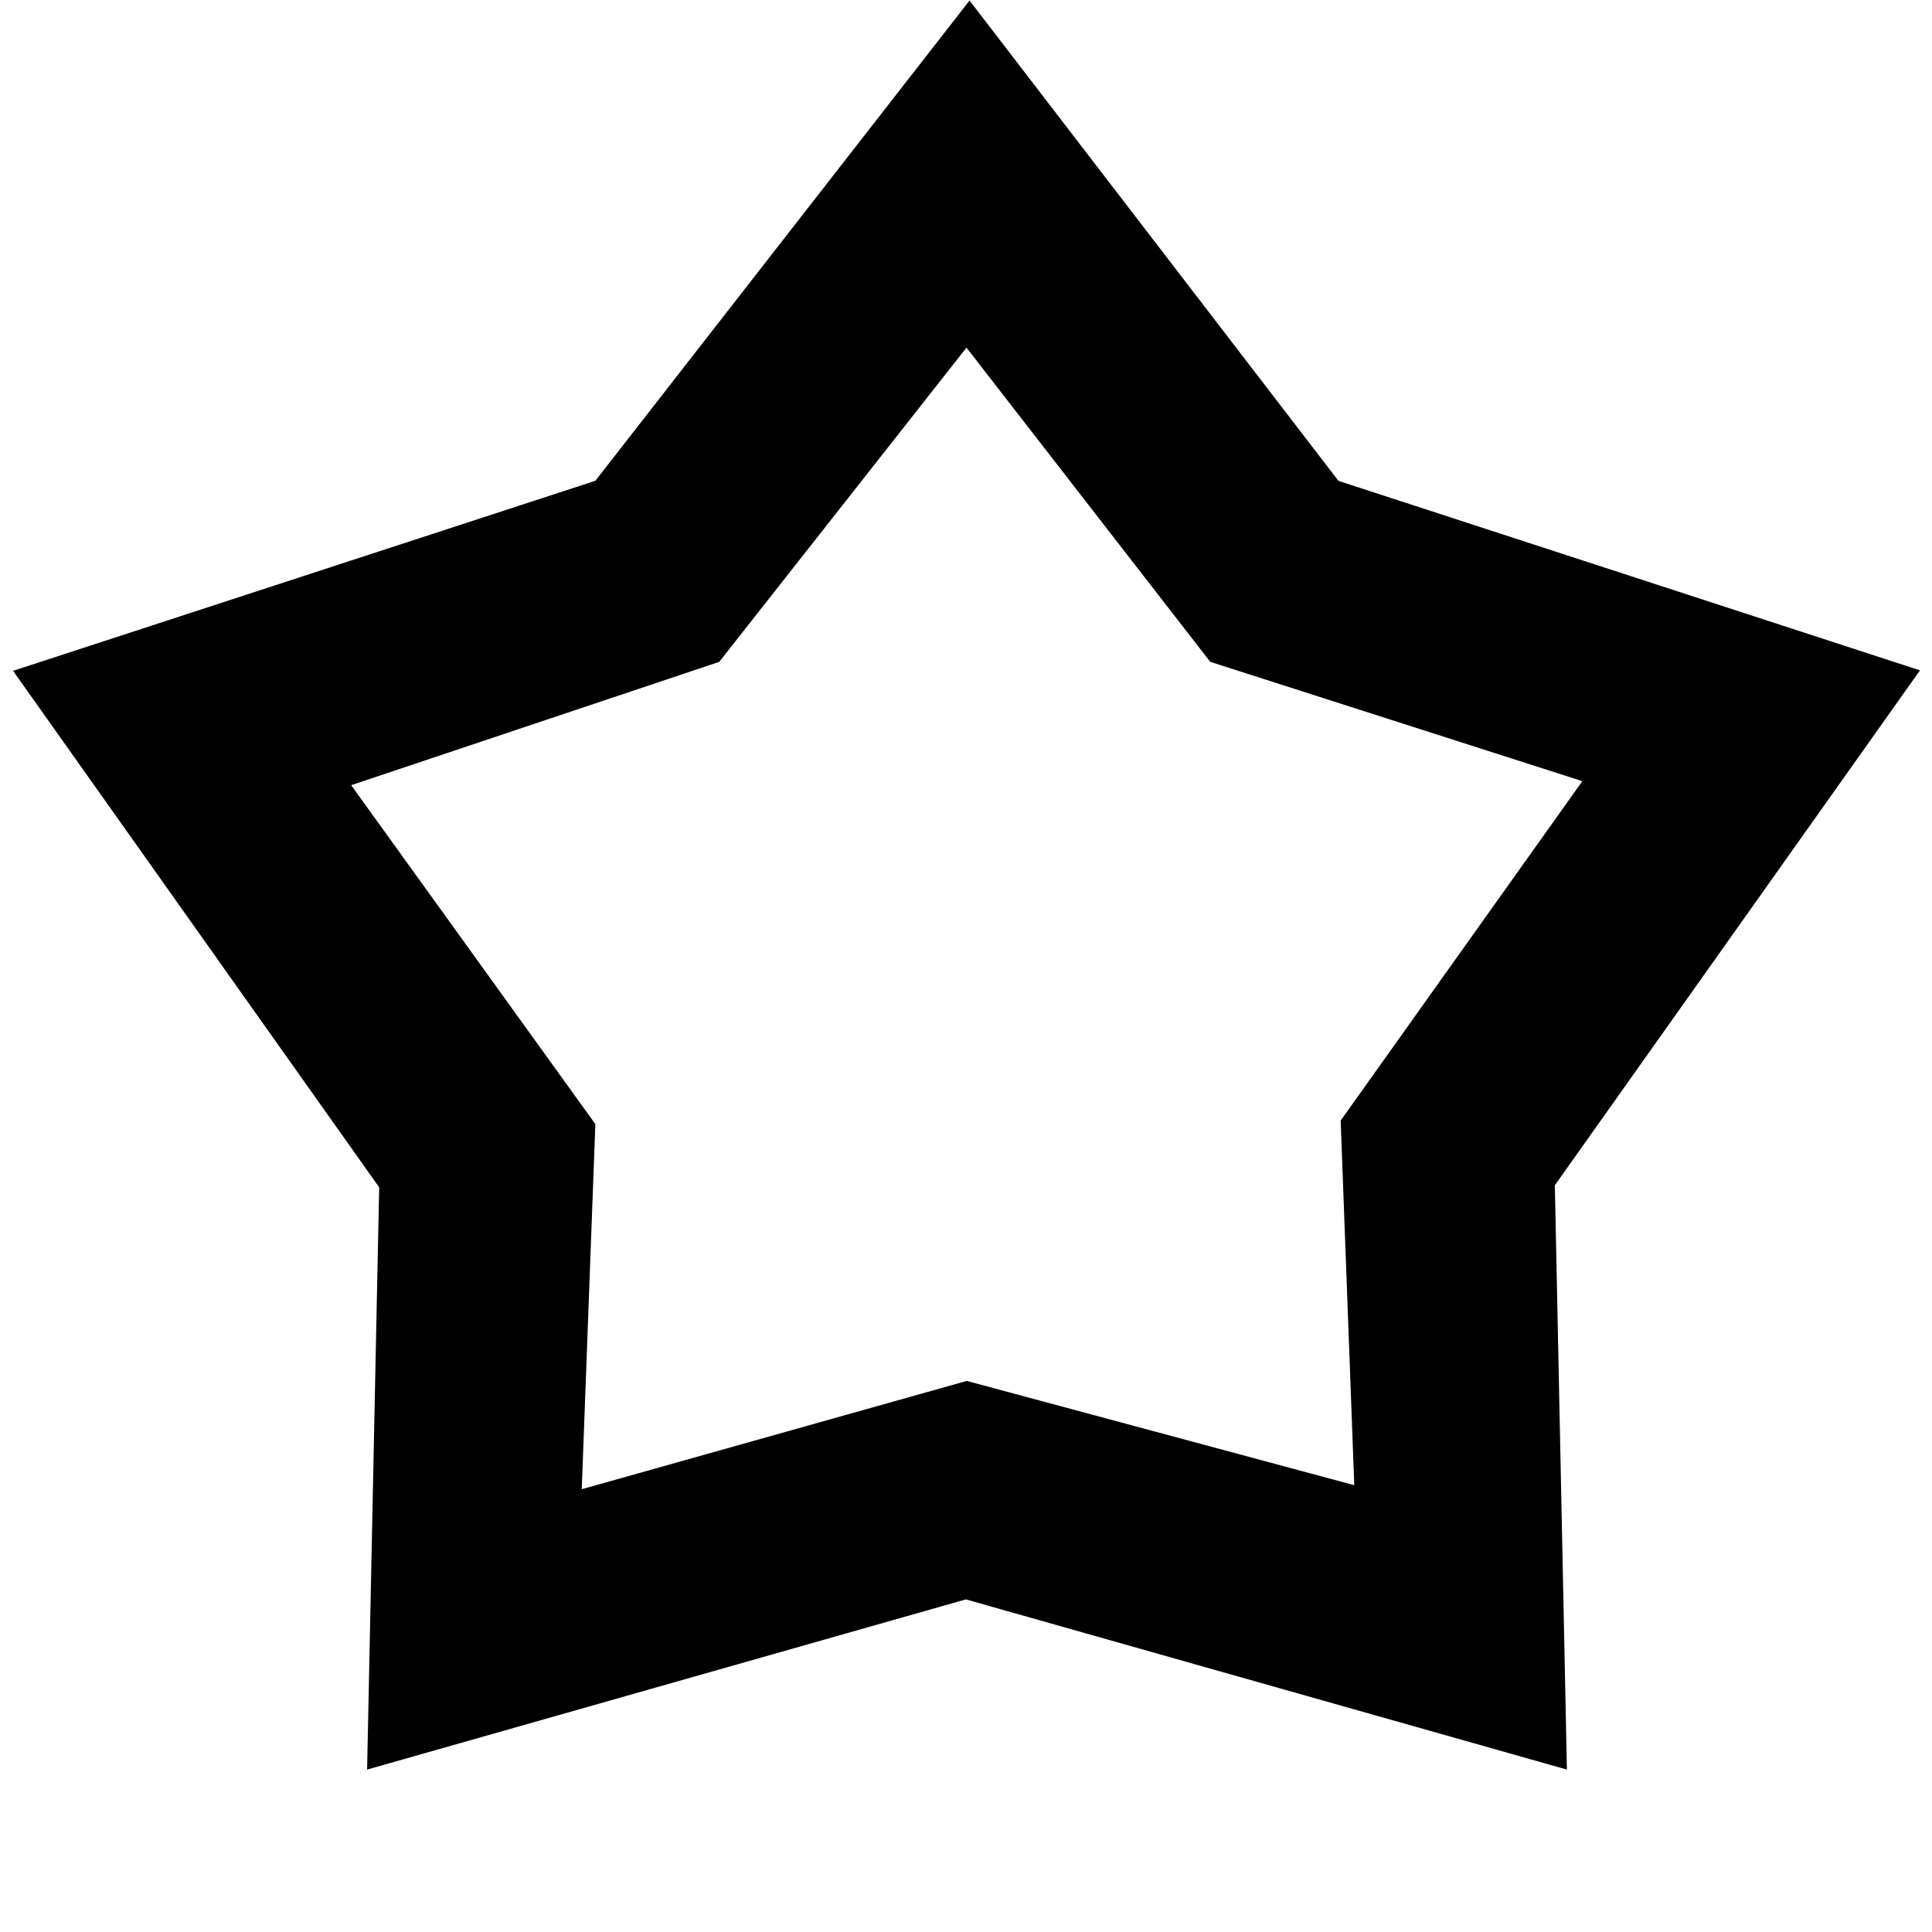 <svg xmlns="http://www.w3.org/2000/svg" height="20" viewBox="0 -960 960 960" width="20"><path d="m295.85-721.11 185.91-238.63 183.31 238.68 288.95 94.15-181.43 255.87 6 290.34-298.66-84.57L182.41-80.7l6-289.32L6.5-626.67l289.35-94.44Zm61.54 89.98L174.5-569.85l121.33 168.42-6.76 181.41 191.31-53.81 192.55 51.81-6.76-181.18 120.09-168.65-184.89-59.28-121.13-156.13-122.85 156.13Zm123.37 126.37Z"/></svg>